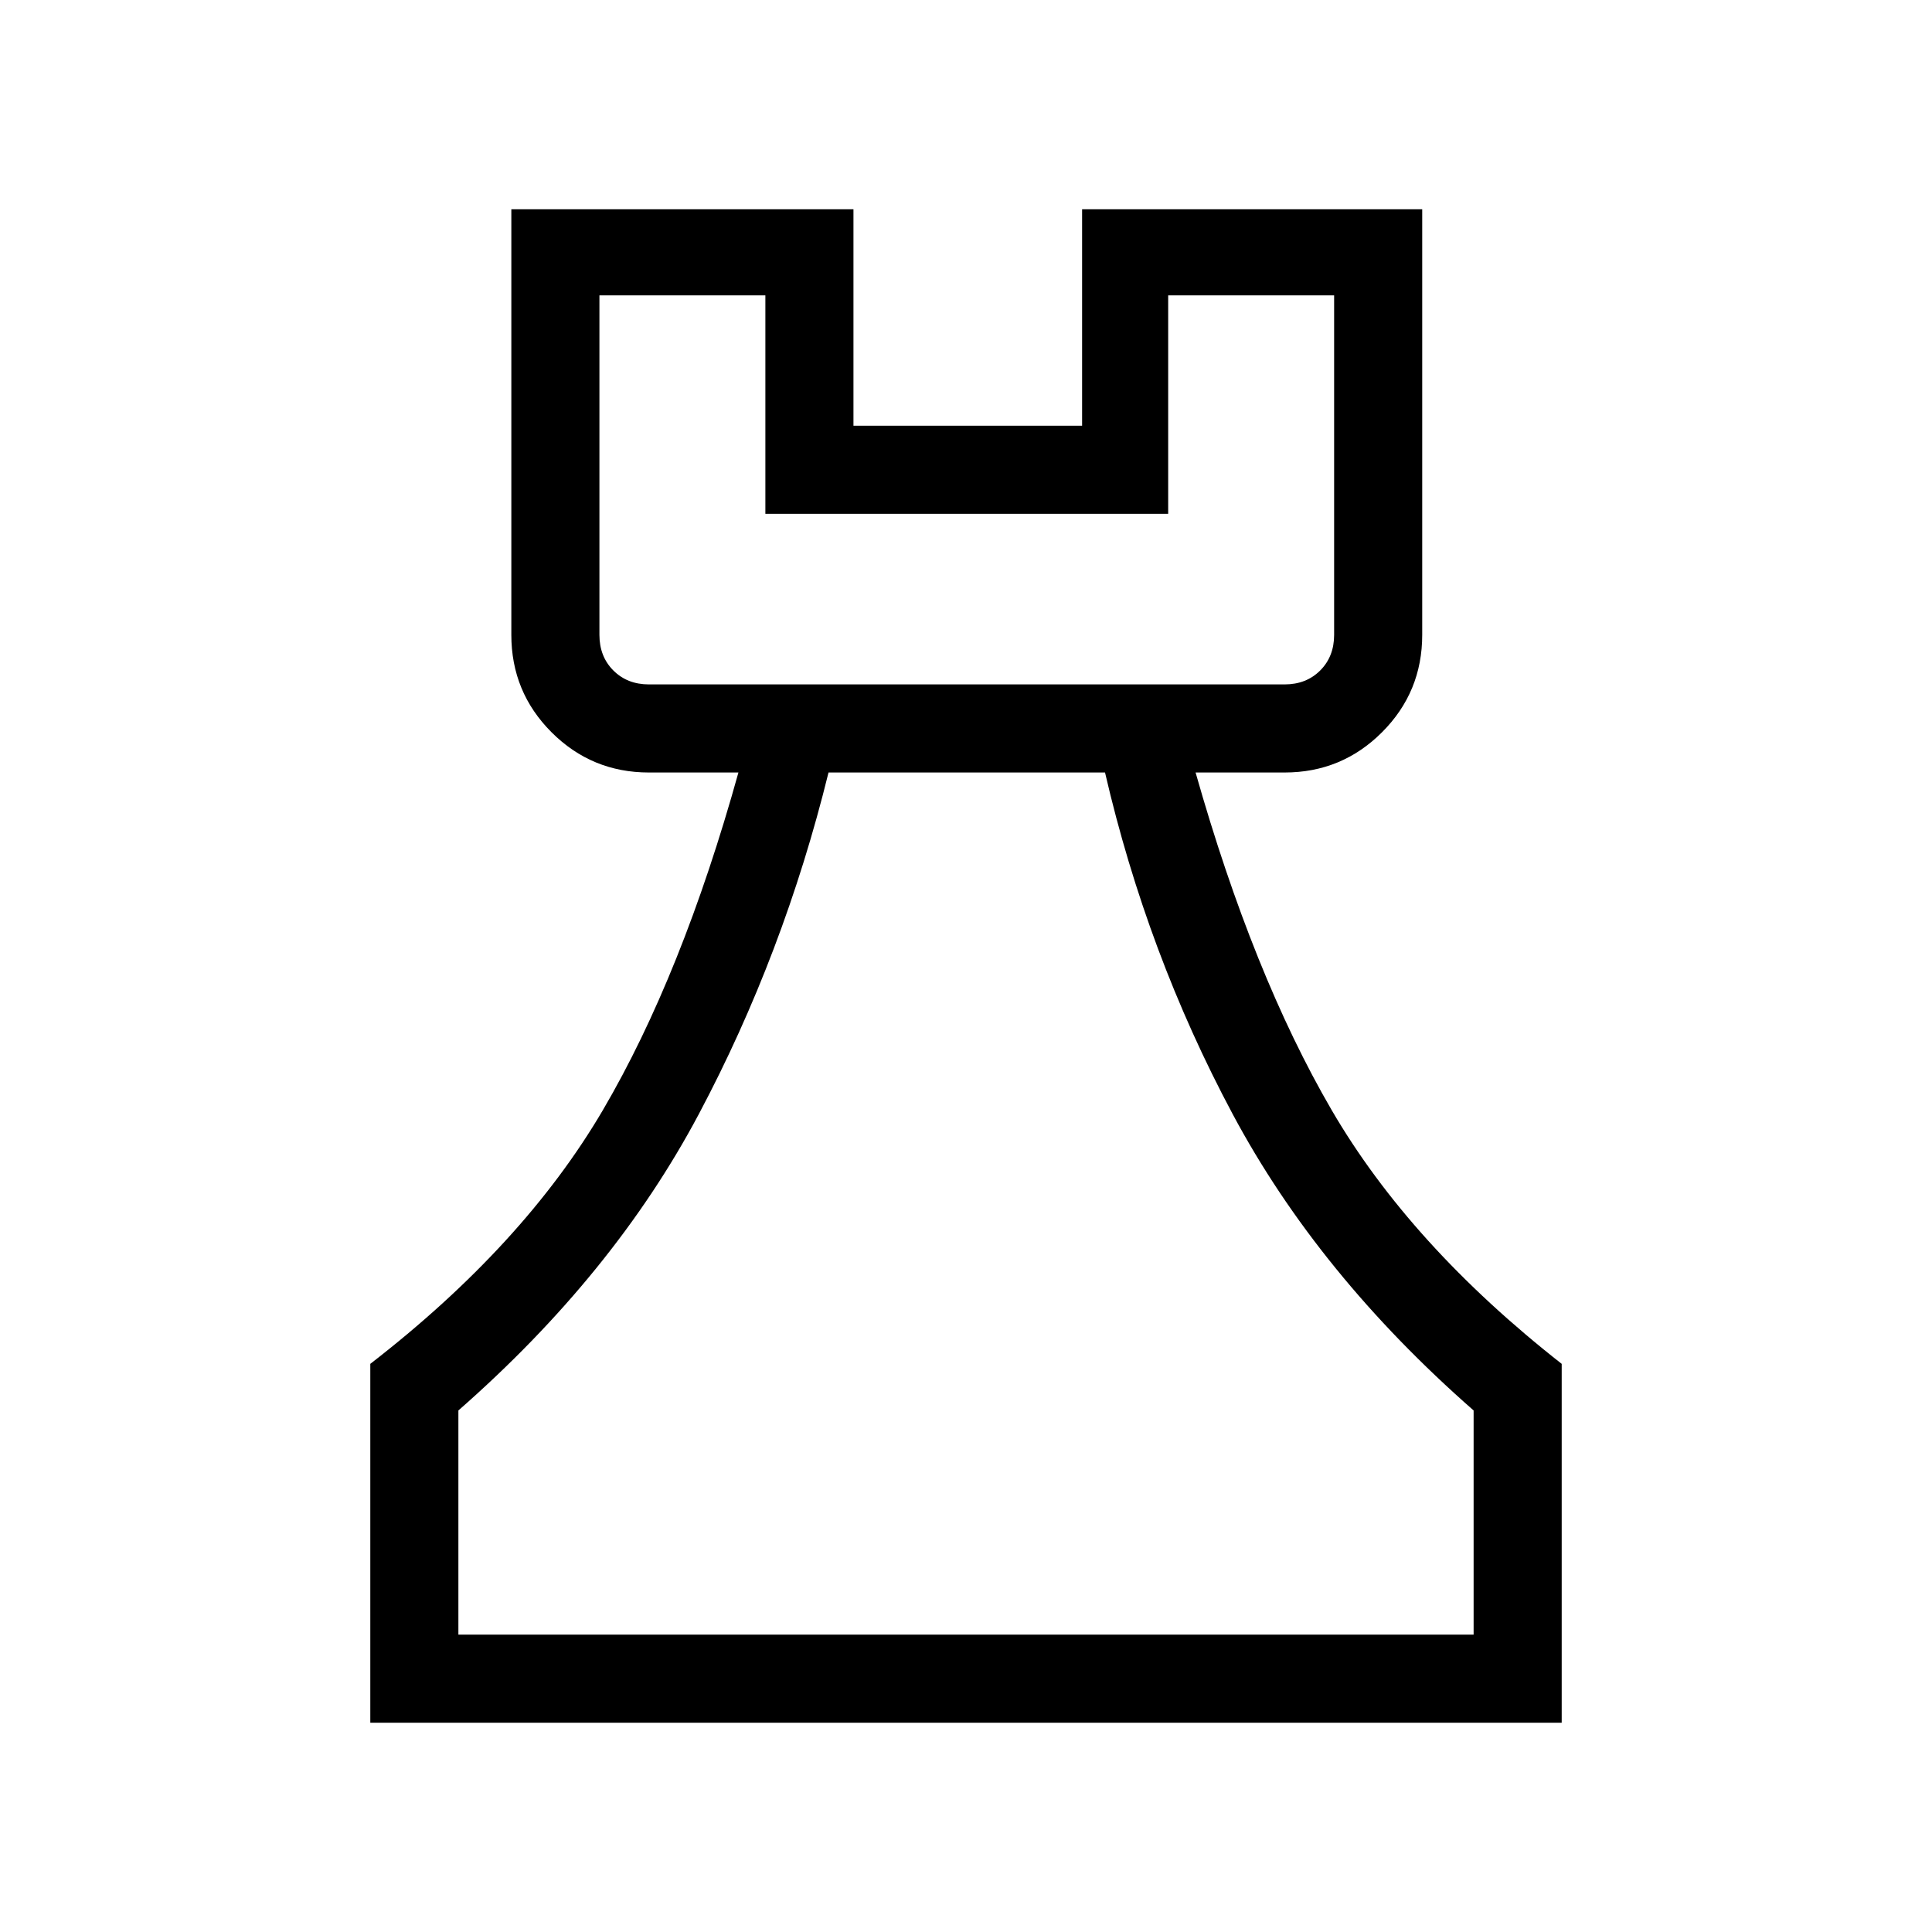 <svg xmlns="http://www.w3.org/2000/svg" height="48" viewBox="0 -960 960 960" width="48"><path d="M184-104v-178.31q76.23-59 115.58-126.11 39.34-67.12 67.34-167.73h-44.46q-28.42 0-48.4-19.99-19.98-19.98-19.98-48.4V-856h170v107.54h113.61V-856h169v211.46q0 28.42-19.98 48.4-19.98 19.99-48.4 19.99h-44.23q28.54 100.61 67.61 167.73Q700.77-341.31 776-282.31V-104H184Zm43.77-43.77h504.46v-111.38Q655-326.85 612.46-406.5q-42.54-79.65-63.38-169.65H411.69q-22.19 90.14-64.44 169.72T227.77-259.15v111.38Zm94.69-472.15h315.85q10.77 0 17.69-6.93 6.92-6.92 6.92-17.69v-168.69h-82.46v108.54H380.31v-108.54h-82.46v168.69q0 10.77 6.92 17.69 6.92 6.93 17.69 6.93ZM480-147.77ZM322.46-619.92h-24.61 365.07H322.46Z"/></svg>